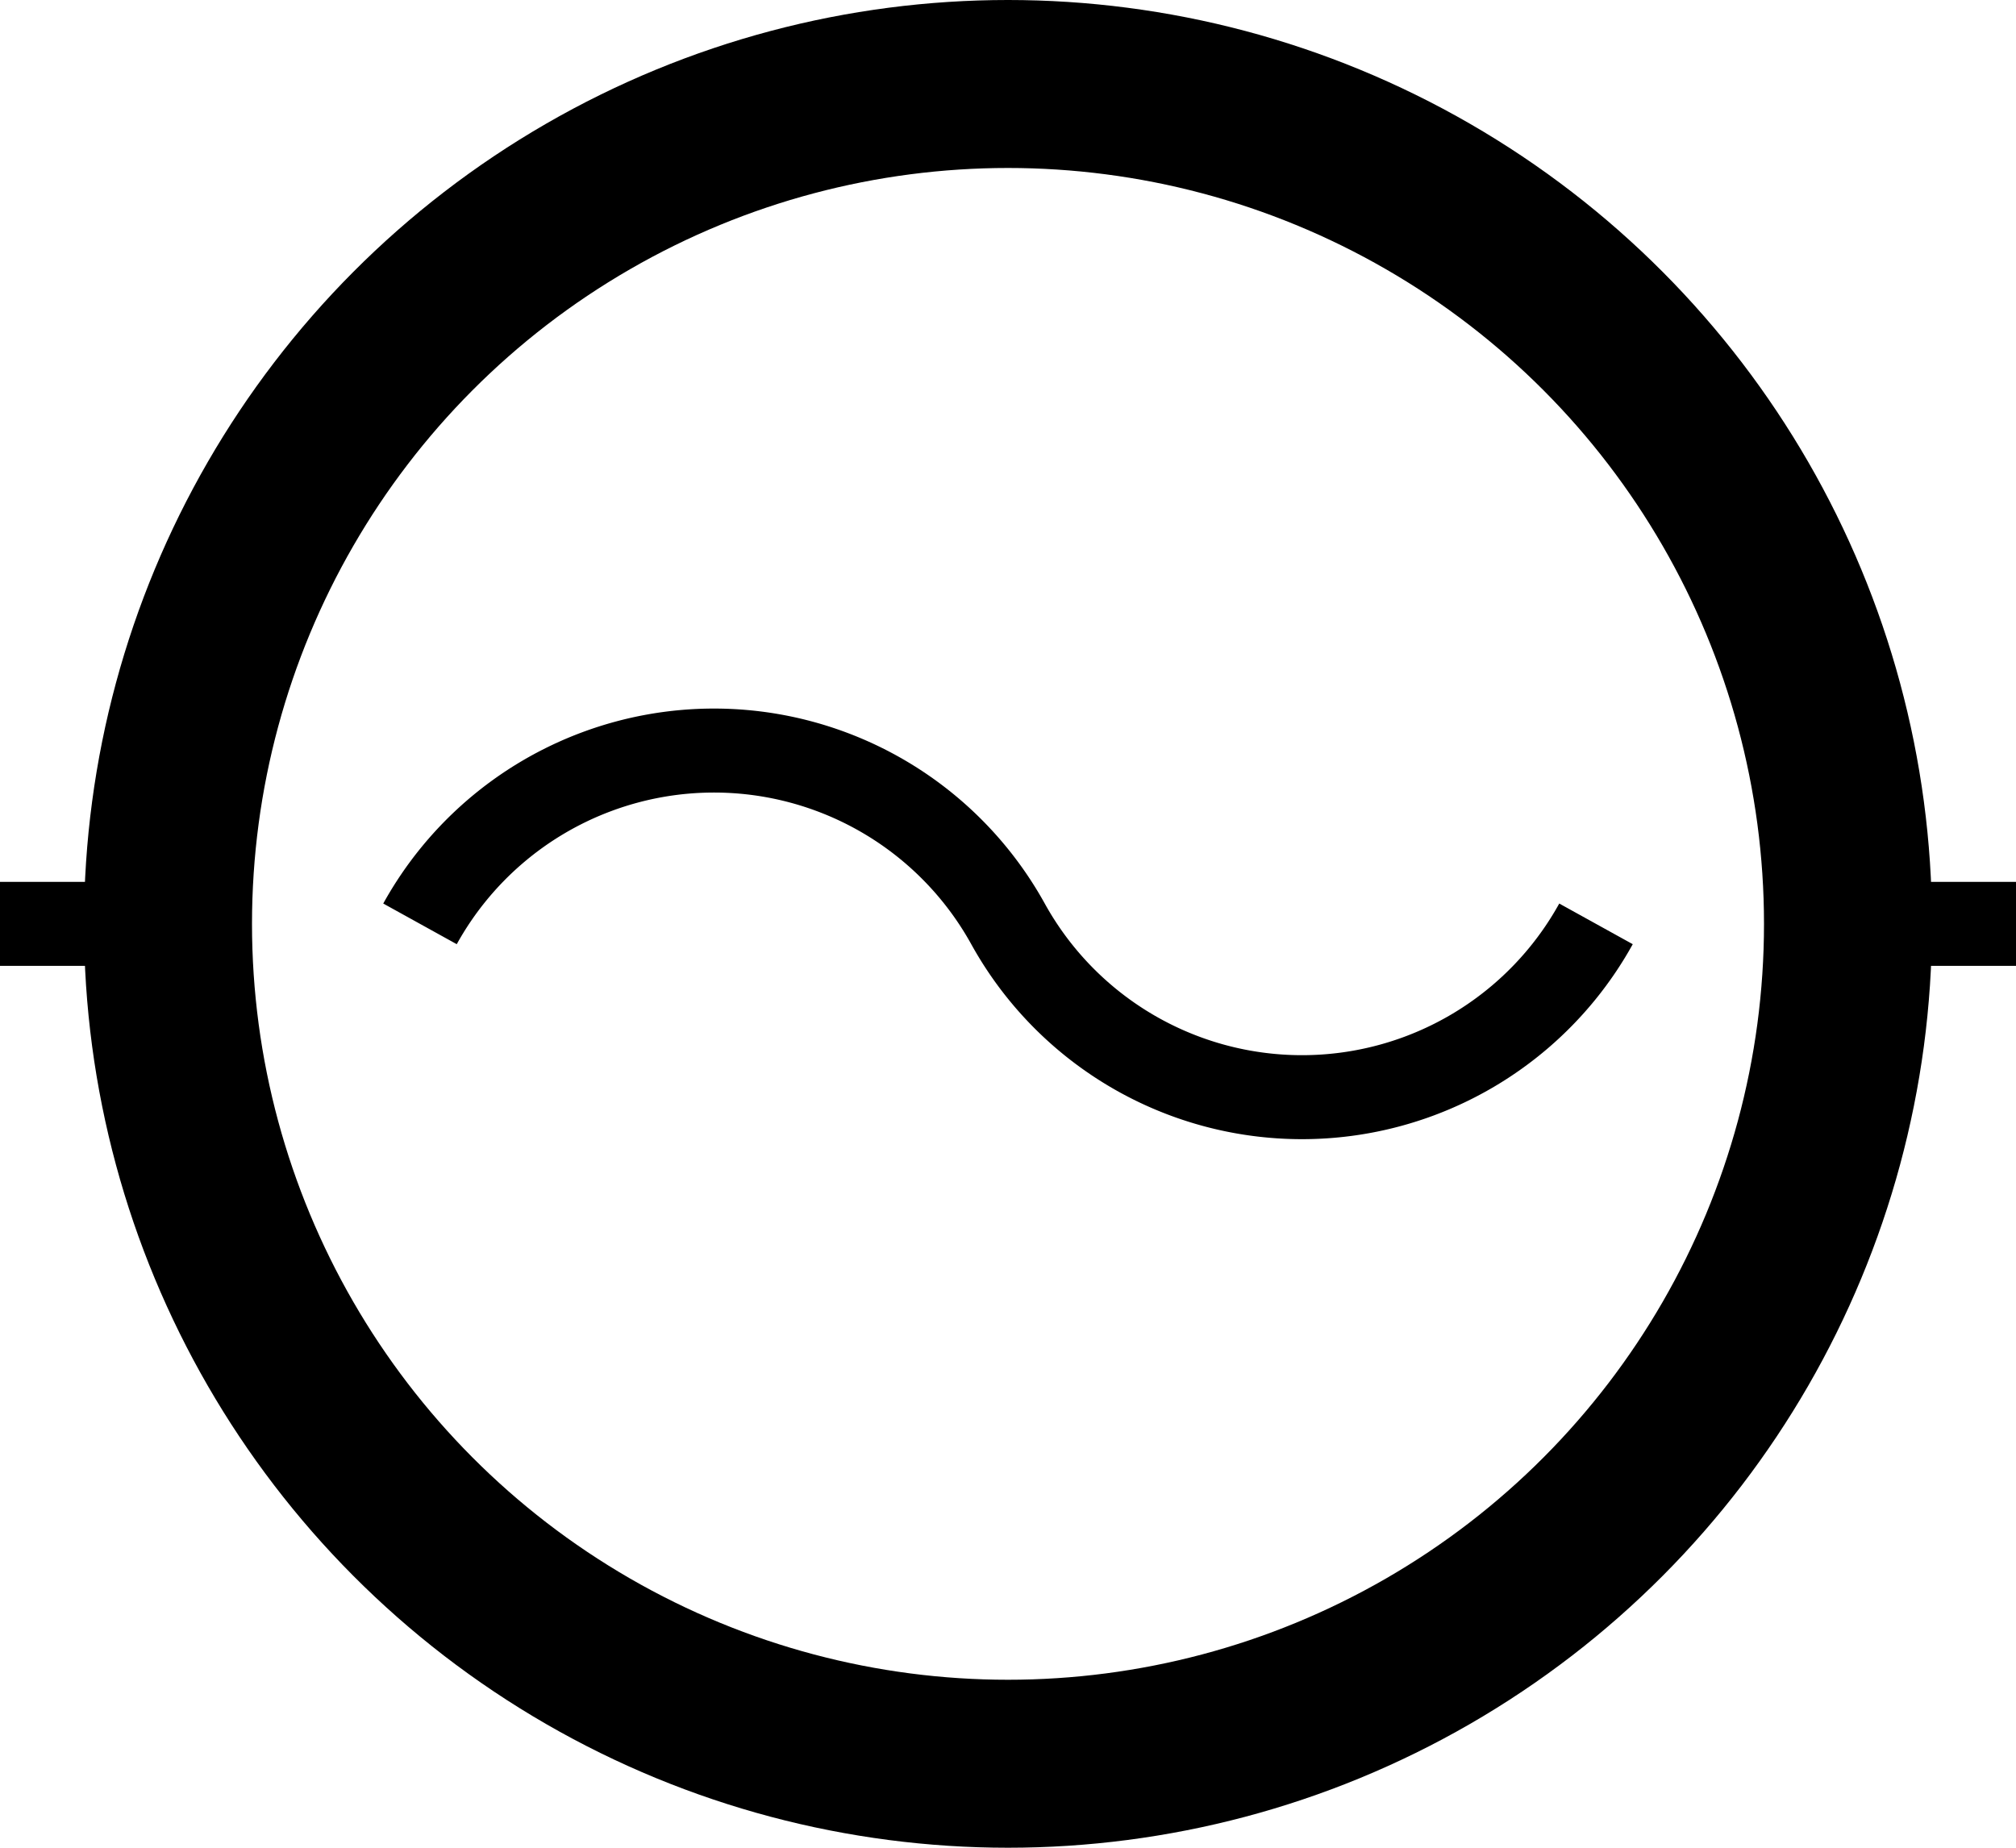 <?xml version="1.0" encoding="UTF-8" standalone="no"?>
<!-- created using Vector Blocks (http://bretmulvey.com/VectorBlocks) -->

<svg
   width="48"
   height="44"
   version="1.1"
   id="svg742"
   sodipodi:docname="SVG_SOURCE.svg"
   inkscape:version="1.3 (0e150ed6c4, 2023-07-21)"
   xmlns:inkscape="http://www.inkscape.org/namespaces/inkscape"
   xmlns:sodipodi="http://sodipodi.sourceforge.net/DTD/sodipodi-0.dtd"
   xmlns="http://www.w3.org/2000/svg"
   xmlns:svg="http://www.w3.org/2000/svg">
  <defs
     id="defs742">
    <linearGradient
       id="swatch2"
       inkscape:swatch="solid">
      <stop
         style="stop-color:#ffffff;stop-opacity:0;"
         offset="0"
         id="stop2" />
    </linearGradient>
  </defs>
  <sodipodi:namedview
     id="namedview742"
     pagecolor="#505050"
     bordercolor="#eeeeee"
     borderopacity="1"
     inkscape:showpageshadow="0"
     inkscape:pageopacity="0"
     inkscape:pagecheckerboard="0"
     inkscape:deskcolor="#505050"
     inkscape:zoom="1.1361587"
     inkscape:cx="-216.51905"
     inkscape:cy="865.63613"
     inkscape:window-width="1920"
     inkscape:window-height="991"
     inkscape:window-x="-9"
     inkscape:window-y="-9"
     inkscape:window-maximized="1"
     inkscape:current-layer="g742" />
  <g
     transform="translate(-112,-1762)"
     style="font-family:Sans-Serif"
     stroke-width="2"
     stroke="#000000"
     fill="none"
     id="g742">
    <g
       transform="translate(112,1760)"
       id="g280"
       style="fill:none"
       inkscape:export-filename="AC_source.svg"
       inkscape:export-xdpi="96"
       inkscape:export-ydpi="96">
      <circle
         fill="#ffffff"
         stroke-width="4"
         cy="24"
         cx="24"
         r="20"
         id="circle277"
         style="fill:none" />
      <path
         d="M 0,24 H 4"
         id="path278"
         style="fill:none" />
      <path
         d="M 48,24 H 44"
         id="path279"
         style="fill:none" />
      <path
         d="m 10,24 a 8,8 0 0 1 14,0 8,8 0 0 0 14,0"
         id="path280"
         style="fill:none" />
    </g>
  </g>
</svg>
